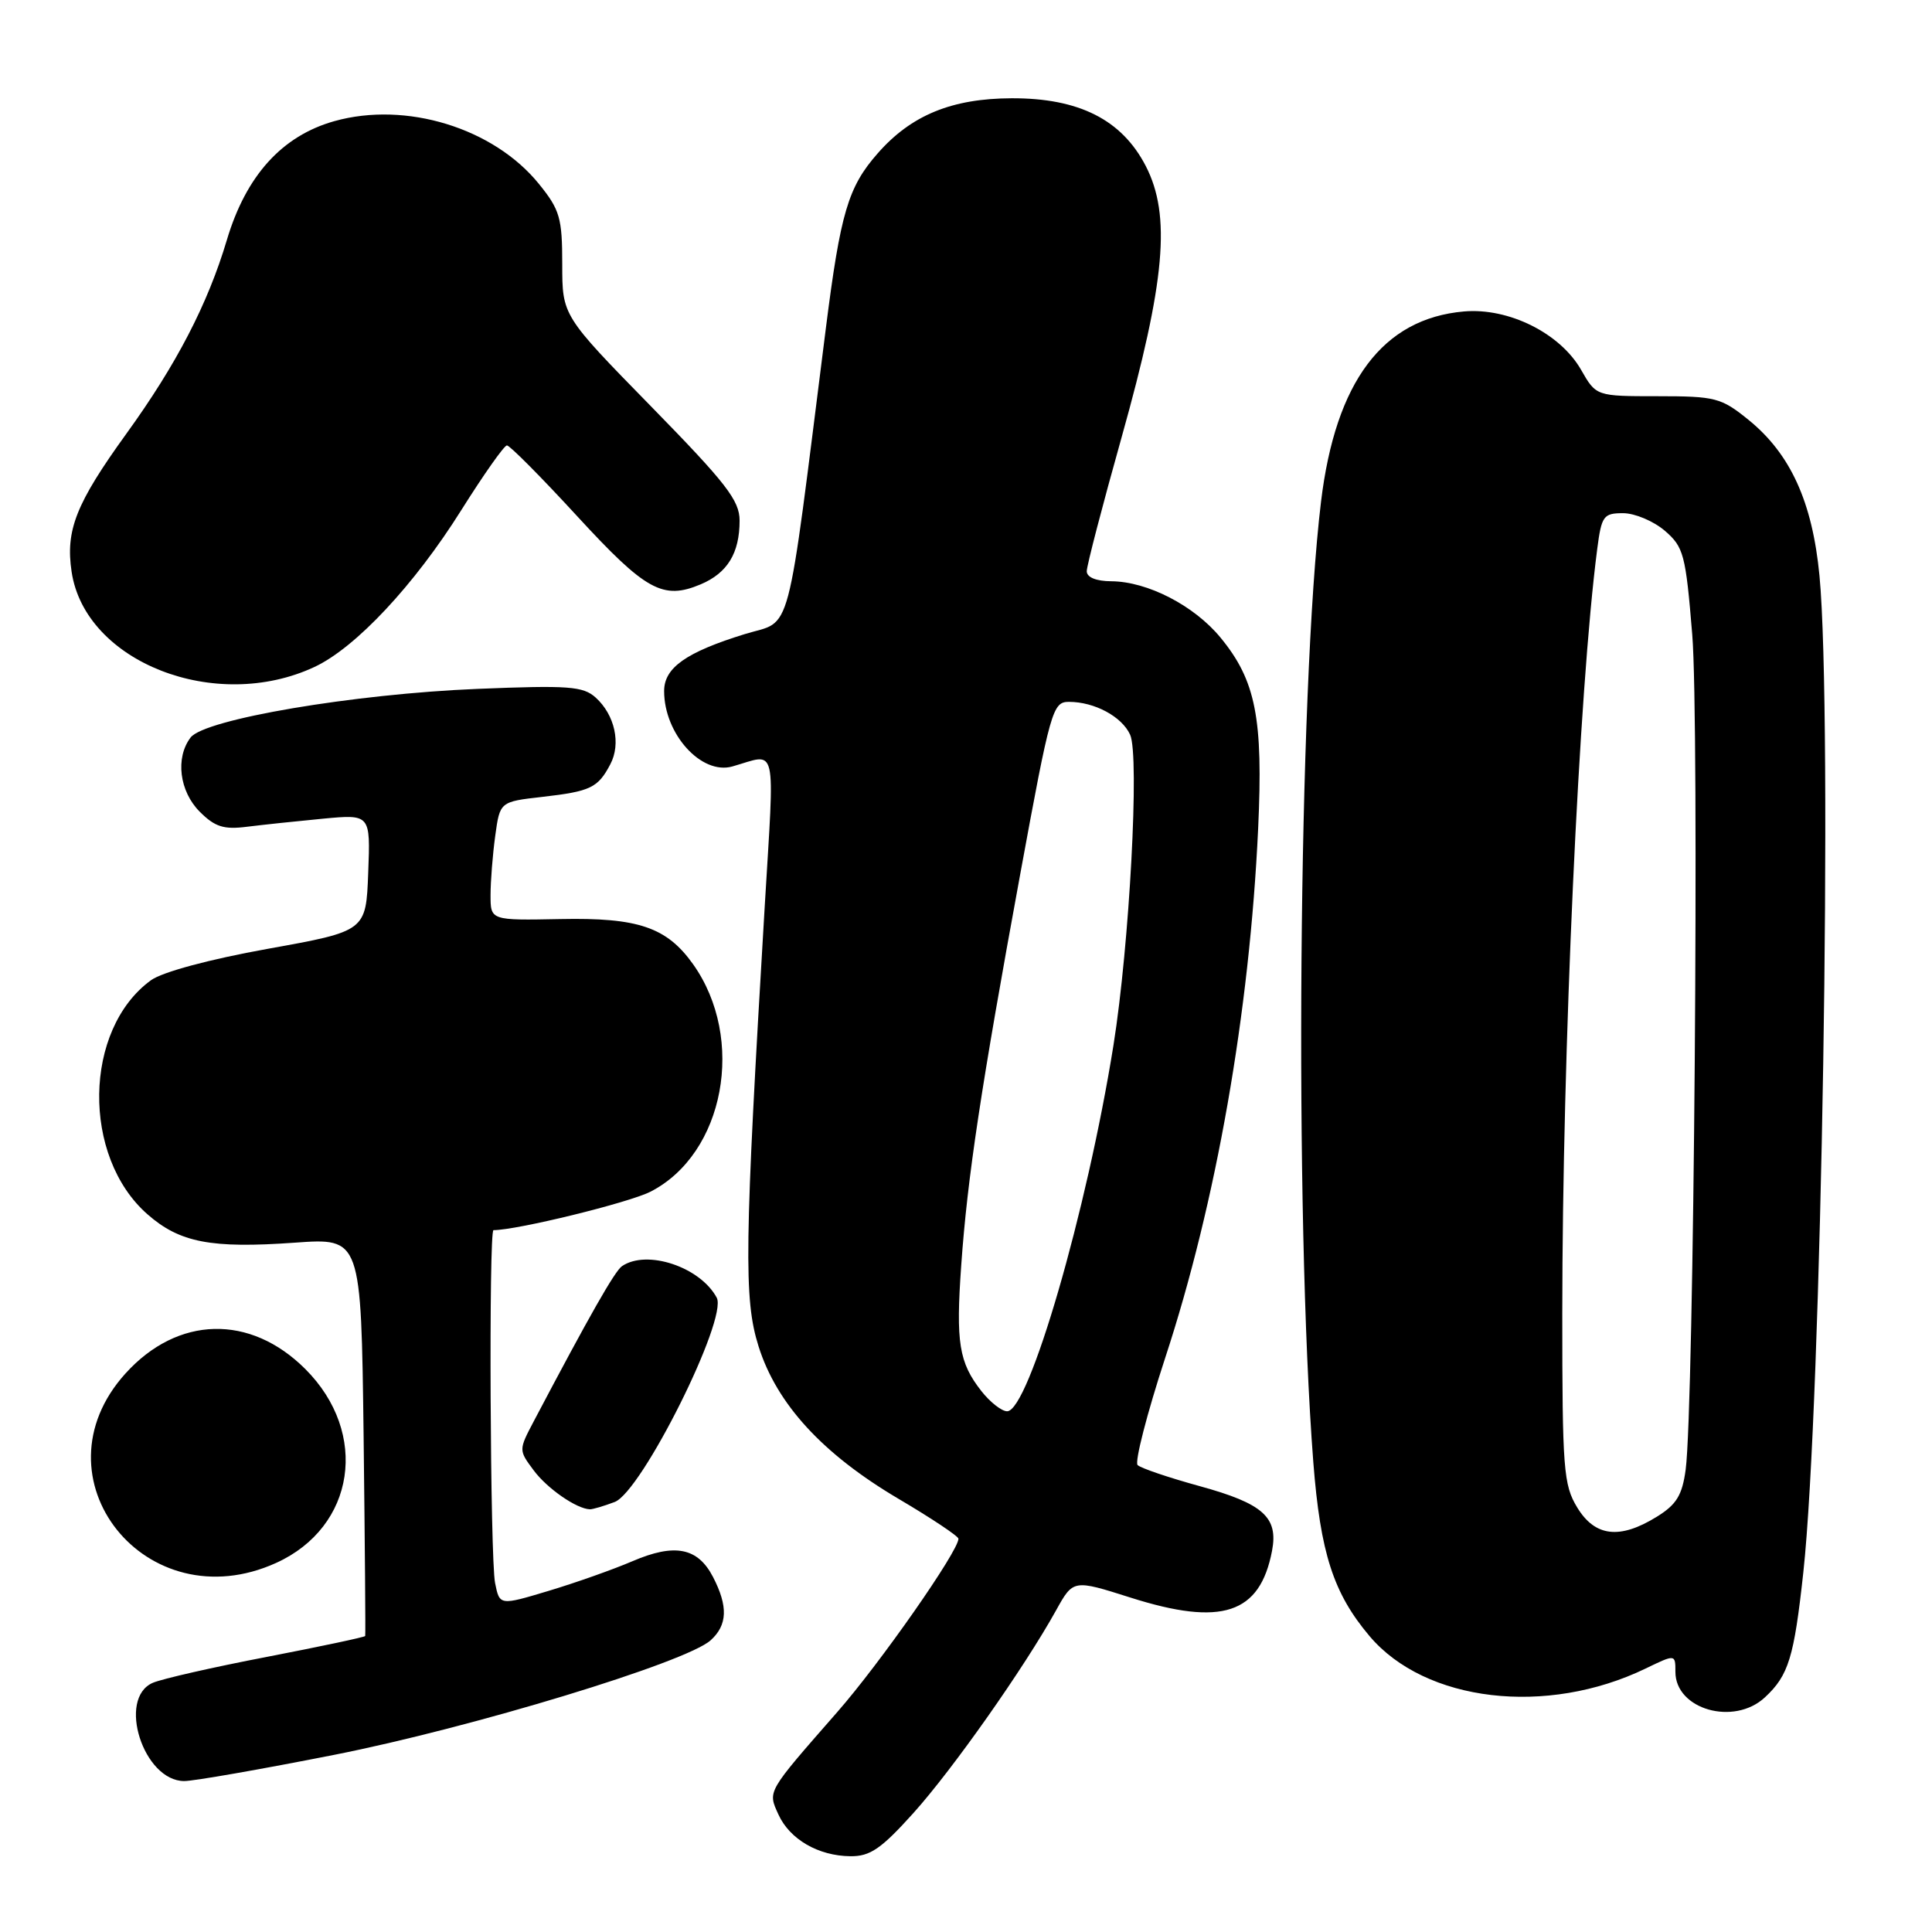<?xml version="1.0" encoding="UTF-8" standalone="no"?>
<!DOCTYPE svg PUBLIC "-//W3C//DTD SVG 1.1//EN" "http://www.w3.org/Graphics/SVG/1.1/DTD/svg11.dtd" >
<svg xmlns="http://www.w3.org/2000/svg" xmlns:xlink="http://www.w3.org/1999/xlink" version="1.1" viewBox="0 0 256 256">
 <g >
 <path fill="currentColor"
d=" M 121.02 240.25 C 126.23 234.46 135.70 221.01 139.93 213.39 C 142.21 209.28 142.21 209.28 149.80 211.69 C 161.89 215.53 166.95 213.86 168.55 205.50 C 169.40 201.05 167.39 199.24 159.00 196.93 C 154.88 195.80 151.16 194.54 150.74 194.13 C 150.33 193.72 151.97 187.34 154.39 179.94 C 161.16 159.32 165.57 134.18 166.71 109.81 C 167.39 95.17 166.40 90.16 161.72 84.48 C 158.23 80.24 152.05 77.05 147.25 77.02 C 145.25 77.01 144.00 76.50 144.00 75.69 C 144.00 74.97 146.08 66.98 148.62 57.94 C 154.41 37.29 155.19 28.54 151.82 22.00 C 148.65 15.86 142.97 12.99 134.04 13.02 C 126.12 13.05 120.73 15.26 116.30 20.32 C 112.38 24.77 111.37 28.19 109.43 43.50 C 104.08 85.76 105.07 82.05 98.69 84.02 C 90.90 86.43 88.00 88.48 88.00 91.57 C 88.00 97.26 92.94 102.72 97.04 101.56 C 103.07 99.85 102.65 97.98 101.32 120.26 C 98.64 165.22 98.54 172.13 100.51 178.39 C 102.91 186.03 108.99 192.65 119.04 198.59 C 123.42 201.17 127.00 203.56 127.00 203.89 C 127.00 205.53 116.64 220.36 110.94 226.86 C 101.54 237.60 101.72 237.29 103.15 240.44 C 104.65 243.72 108.42 245.91 112.67 245.96 C 115.29 245.99 116.75 244.99 121.02 240.25 Z  M 44.26 232.53 C 62.45 228.94 90.93 220.28 94.16 217.35 C 96.40 215.33 96.49 212.85 94.48 208.96 C 92.46 205.06 89.41 204.46 83.80 206.87 C 81.26 207.96 76.26 209.73 72.69 210.80 C 66.20 212.75 66.20 212.75 65.60 209.75 C 64.95 206.49 64.75 163.00 65.39 163.00 C 68.50 163.00 83.31 159.37 86.18 157.91 C 96.00 152.90 98.86 137.63 91.82 127.74 C 88.34 122.86 84.55 121.57 74.25 121.78 C 65.00 121.96 65.00 121.96 65.00 118.62 C 65.00 116.78 65.28 113.24 65.62 110.76 C 66.24 106.23 66.24 106.23 71.87 105.59 C 78.26 104.86 79.23 104.39 80.87 101.27 C 82.31 98.55 81.47 94.73 78.93 92.43 C 77.26 90.93 75.36 90.79 63.27 91.28 C 46.87 91.95 27.08 95.30 25.25 97.73 C 23.21 100.42 23.77 104.86 26.47 107.56 C 28.48 109.57 29.65 109.94 32.72 109.55 C 34.80 109.29 39.33 108.81 42.79 108.48 C 49.09 107.89 49.09 107.89 48.79 115.64 C 48.50 123.38 48.50 123.38 35.50 125.72 C 27.72 127.12 21.50 128.80 20.00 129.89 C 11.06 136.40 10.81 153.24 19.54 160.90 C 23.81 164.65 27.95 165.45 39.07 164.66 C 47.85 164.03 47.85 164.03 48.18 190.27 C 48.35 204.69 48.45 216.63 48.39 216.78 C 48.32 216.93 42.47 218.17 35.39 219.54 C 28.30 220.90 21.49 222.45 20.25 222.98 C 15.49 225.04 19.00 236.00 24.42 236.00 C 25.67 236.00 34.60 234.44 44.26 232.53 Z  M 233.87 224.90 C 237.00 221.99 237.72 219.63 238.95 208.34 C 241.37 186.15 242.85 94.72 241.09 76.28 C 240.15 66.51 237.25 60.13 231.66 55.61 C 228.06 52.70 227.30 52.50 219.66 52.50 C 211.50 52.50 211.50 52.50 209.50 49.00 C 206.72 44.15 199.90 40.75 193.98 41.27 C 183.23 42.21 176.96 50.56 175.04 66.50 C 172.04 91.36 171.49 160.92 174.02 193.74 C 174.96 205.80 176.68 211.12 181.47 216.79 C 188.86 225.54 204.93 227.43 218.05 221.09 C 222.00 219.18 222.00 219.18 222.00 221.53 C 222.00 226.52 229.77 228.73 233.87 224.90 Z  M 36.60 207.09 C 47.08 202.33 48.95 189.90 40.46 181.41 C 33.15 174.10 23.54 174.34 16.62 182.00 C 4.14 195.81 19.35 214.93 36.60 207.09 Z  M 81.45 199.02 C 85.03 197.66 96.47 174.75 94.97 171.95 C 92.79 167.88 85.73 165.52 82.42 167.77 C 81.47 168.41 78.12 174.30 70.73 188.32 C 68.72 192.14 68.72 192.15 70.71 194.82 C 72.50 197.24 76.42 199.95 78.18 199.99 C 78.56 199.99 80.03 199.56 81.45 199.02 Z  M 41.68 88.37 C 47.13 85.82 54.89 77.53 61.12 67.60 C 64.08 62.89 66.80 59.03 67.17 59.02 C 67.54 59.01 71.73 63.23 76.48 68.40 C 85.57 78.28 87.84 79.53 92.84 77.43 C 96.39 75.93 98.00 73.30 98.00 68.98 C 98.00 66.31 96.22 64.02 86.25 53.83 C 74.50 41.82 74.50 41.82 74.50 35.01 C 74.50 28.88 74.19 27.80 71.41 24.37 C 65.41 16.96 53.81 13.39 44.31 16.05 C 37.37 18.00 32.60 23.27 30.06 31.80 C 27.53 40.29 23.37 48.31 16.75 57.46 C 10.07 66.71 8.66 70.26 9.49 75.77 C 11.28 87.74 28.57 94.51 41.68 88.37 Z  M 130.05 184.34 C 127.06 180.53 126.64 177.92 127.37 167.63 C 128.19 156.01 129.98 144.16 135.20 115.75 C 139.19 94.02 139.48 93.00 141.64 93.00 C 145.03 93.00 148.66 94.95 149.75 97.36 C 151.01 100.14 149.66 125.23 147.54 138.50 C 144.02 160.49 136.32 187.00 133.45 187.00 C 132.73 187.00 131.20 185.80 130.05 184.34 Z  M 208.99 199.75 C 207.17 196.76 207.01 194.68 207.01 174.00 C 207.02 139.39 209.22 91.36 211.64 72.75 C 212.21 68.35 212.47 68.00 215.07 68.00 C 216.62 68.00 219.10 69.05 220.59 70.32 C 223.10 72.48 223.36 73.46 224.23 84.07 C 225.18 95.49 224.46 186.51 223.36 194.73 C 222.90 198.13 222.15 199.36 219.53 200.98 C 214.63 204.01 211.35 203.63 208.99 199.75 Z "/>
</g>
</svg>